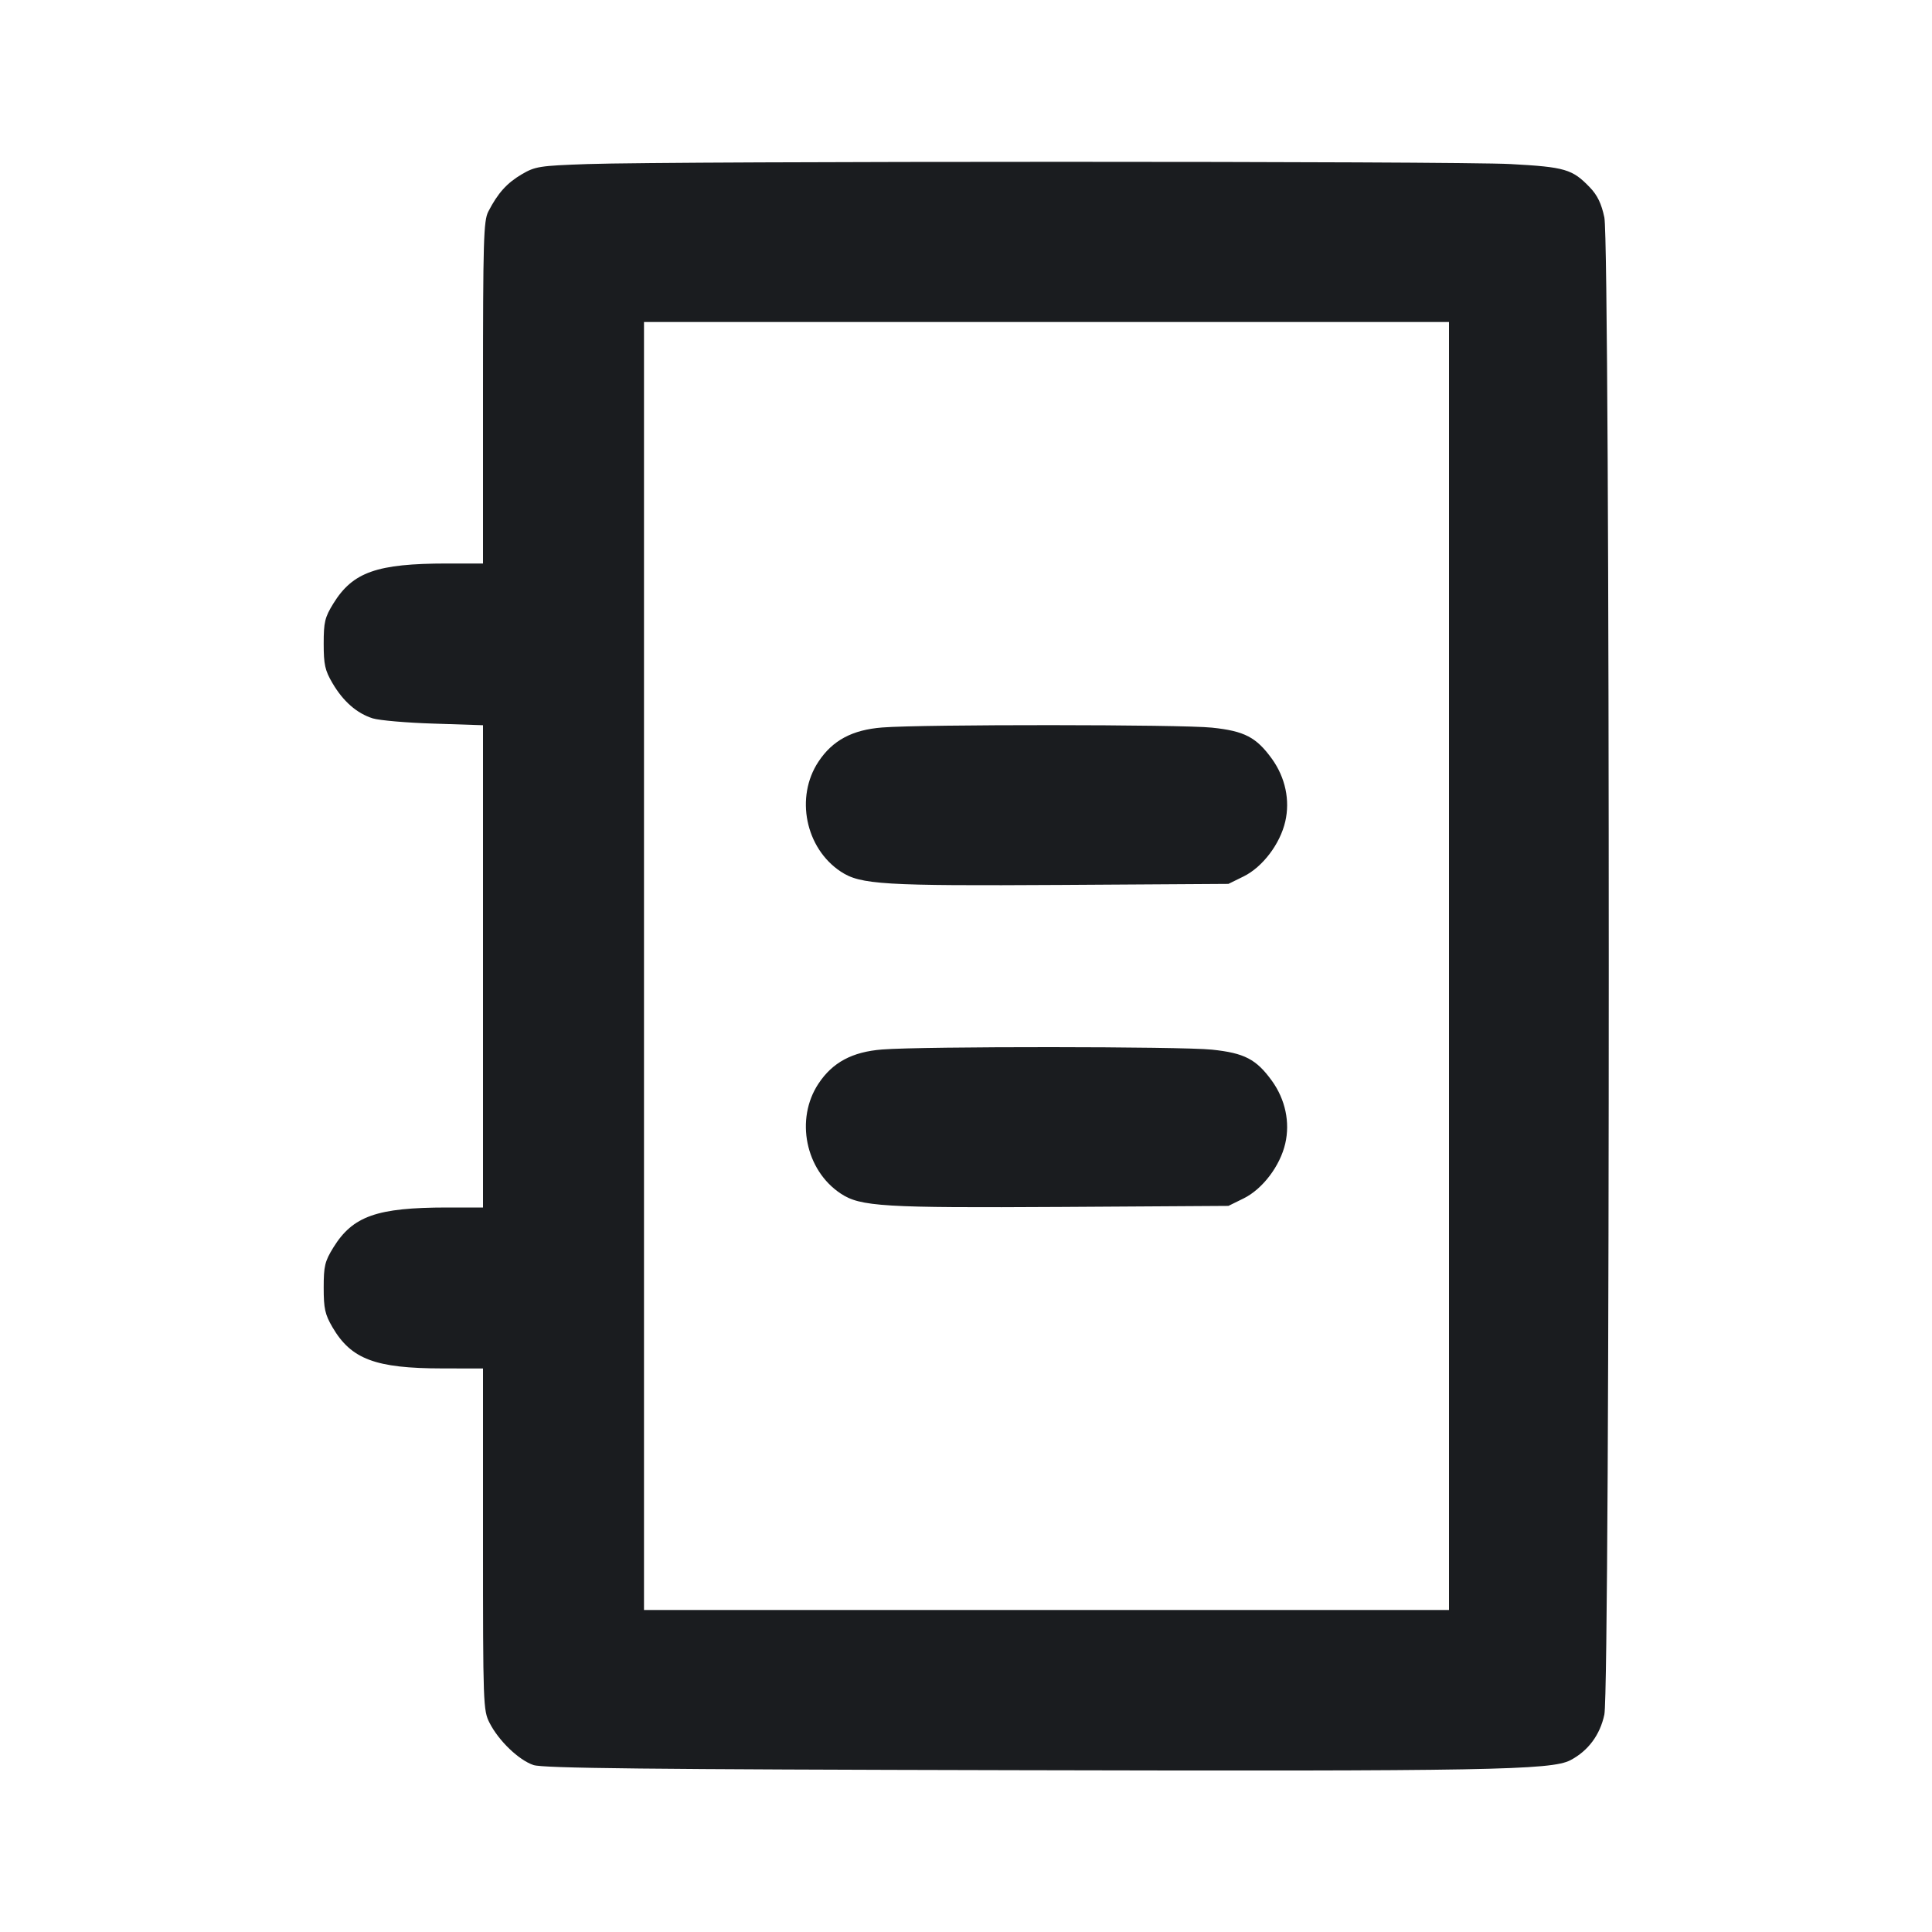 <svg width="24" height="24" viewBox="0 0 24 24" fill="none" xmlns="http://www.w3.org/2000/svg"><path d="M7.300 2.038 C 6.700 2.059,6.649 2.067,6.480 2.166 C 6.297 2.274,6.184 2.399,6.066 2.628 C 6.007 2.742,6.000 2.982,6.000 4.878 L 6.000 7.000 5.550 7.000 C 4.681 7.001,4.383 7.106,4.141 7.497 C 4.035 7.669,4.021 7.728,4.021 7.996 C 4.021 8.255,4.037 8.328,4.130 8.486 C 4.262 8.712,4.433 8.862,4.631 8.924 C 4.713 8.949,5.054 8.979,5.390 8.989 L 6.000 9.009 6.000 12.004 L 6.000 15.000 5.550 15.000 C 4.681 15.001,4.383 15.106,4.141 15.497 C 4.035 15.669,4.021 15.728,4.021 15.996 C 4.021 16.256,4.037 16.328,4.131 16.489 C 4.363 16.885,4.665 16.998,5.490 16.999 L 6.000 17.000 6.000 19.122 C 6.000 21.179,6.002 21.248,6.082 21.403 C 6.195 21.625,6.445 21.865,6.627 21.926 C 6.748 21.966,8.023 21.980,12.620 21.990 C 18.477 22.004,19.271 21.989,19.508 21.866 C 19.729 21.750,19.877 21.551,19.930 21.298 C 20.003 20.950,20.003 3.050,19.930 2.702 C 19.894 2.530,19.844 2.426,19.750 2.328 C 19.532 2.101,19.443 2.075,18.765 2.038 C 18.099 2.001,8.377 2.001,7.300 2.038 M18.000 12.000 L 18.000 20.000 13.000 20.000 L 8.000 20.000 8.000 12.000 L 8.000 4.000 13.000 4.000 L 18.000 4.000 18.000 12.000 M10.960 9.037 C 10.587 9.066,10.342 9.197,10.167 9.462 C 9.876 9.901,10.005 10.537,10.444 10.827 C 10.688 10.989,10.973 11.006,13.187 10.993 L 15.260 10.980 15.449 10.887 C 15.684 10.771,15.902 10.484,15.966 10.205 C 16.027 9.941,15.967 9.658,15.800 9.426 C 15.606 9.158,15.459 9.081,15.055 9.039 C 14.677 8.999,11.464 8.997,10.960 9.037 M10.960 13.037 C 10.587 13.066,10.342 13.197,10.167 13.462 C 9.876 13.901,10.005 14.537,10.444 14.827 C 10.688 14.989,10.973 15.006,13.187 14.993 L 15.260 14.980 15.449 14.887 C 15.684 14.771,15.902 14.484,15.966 14.205 C 16.027 13.941,15.967 13.658,15.800 13.426 C 15.606 13.158,15.459 13.081,15.055 13.039 C 14.677 12.999,11.464 12.997,10.960 13.037 " fill="#1A1C1F" stroke="none" fill-rule="evenodd"></path></svg>